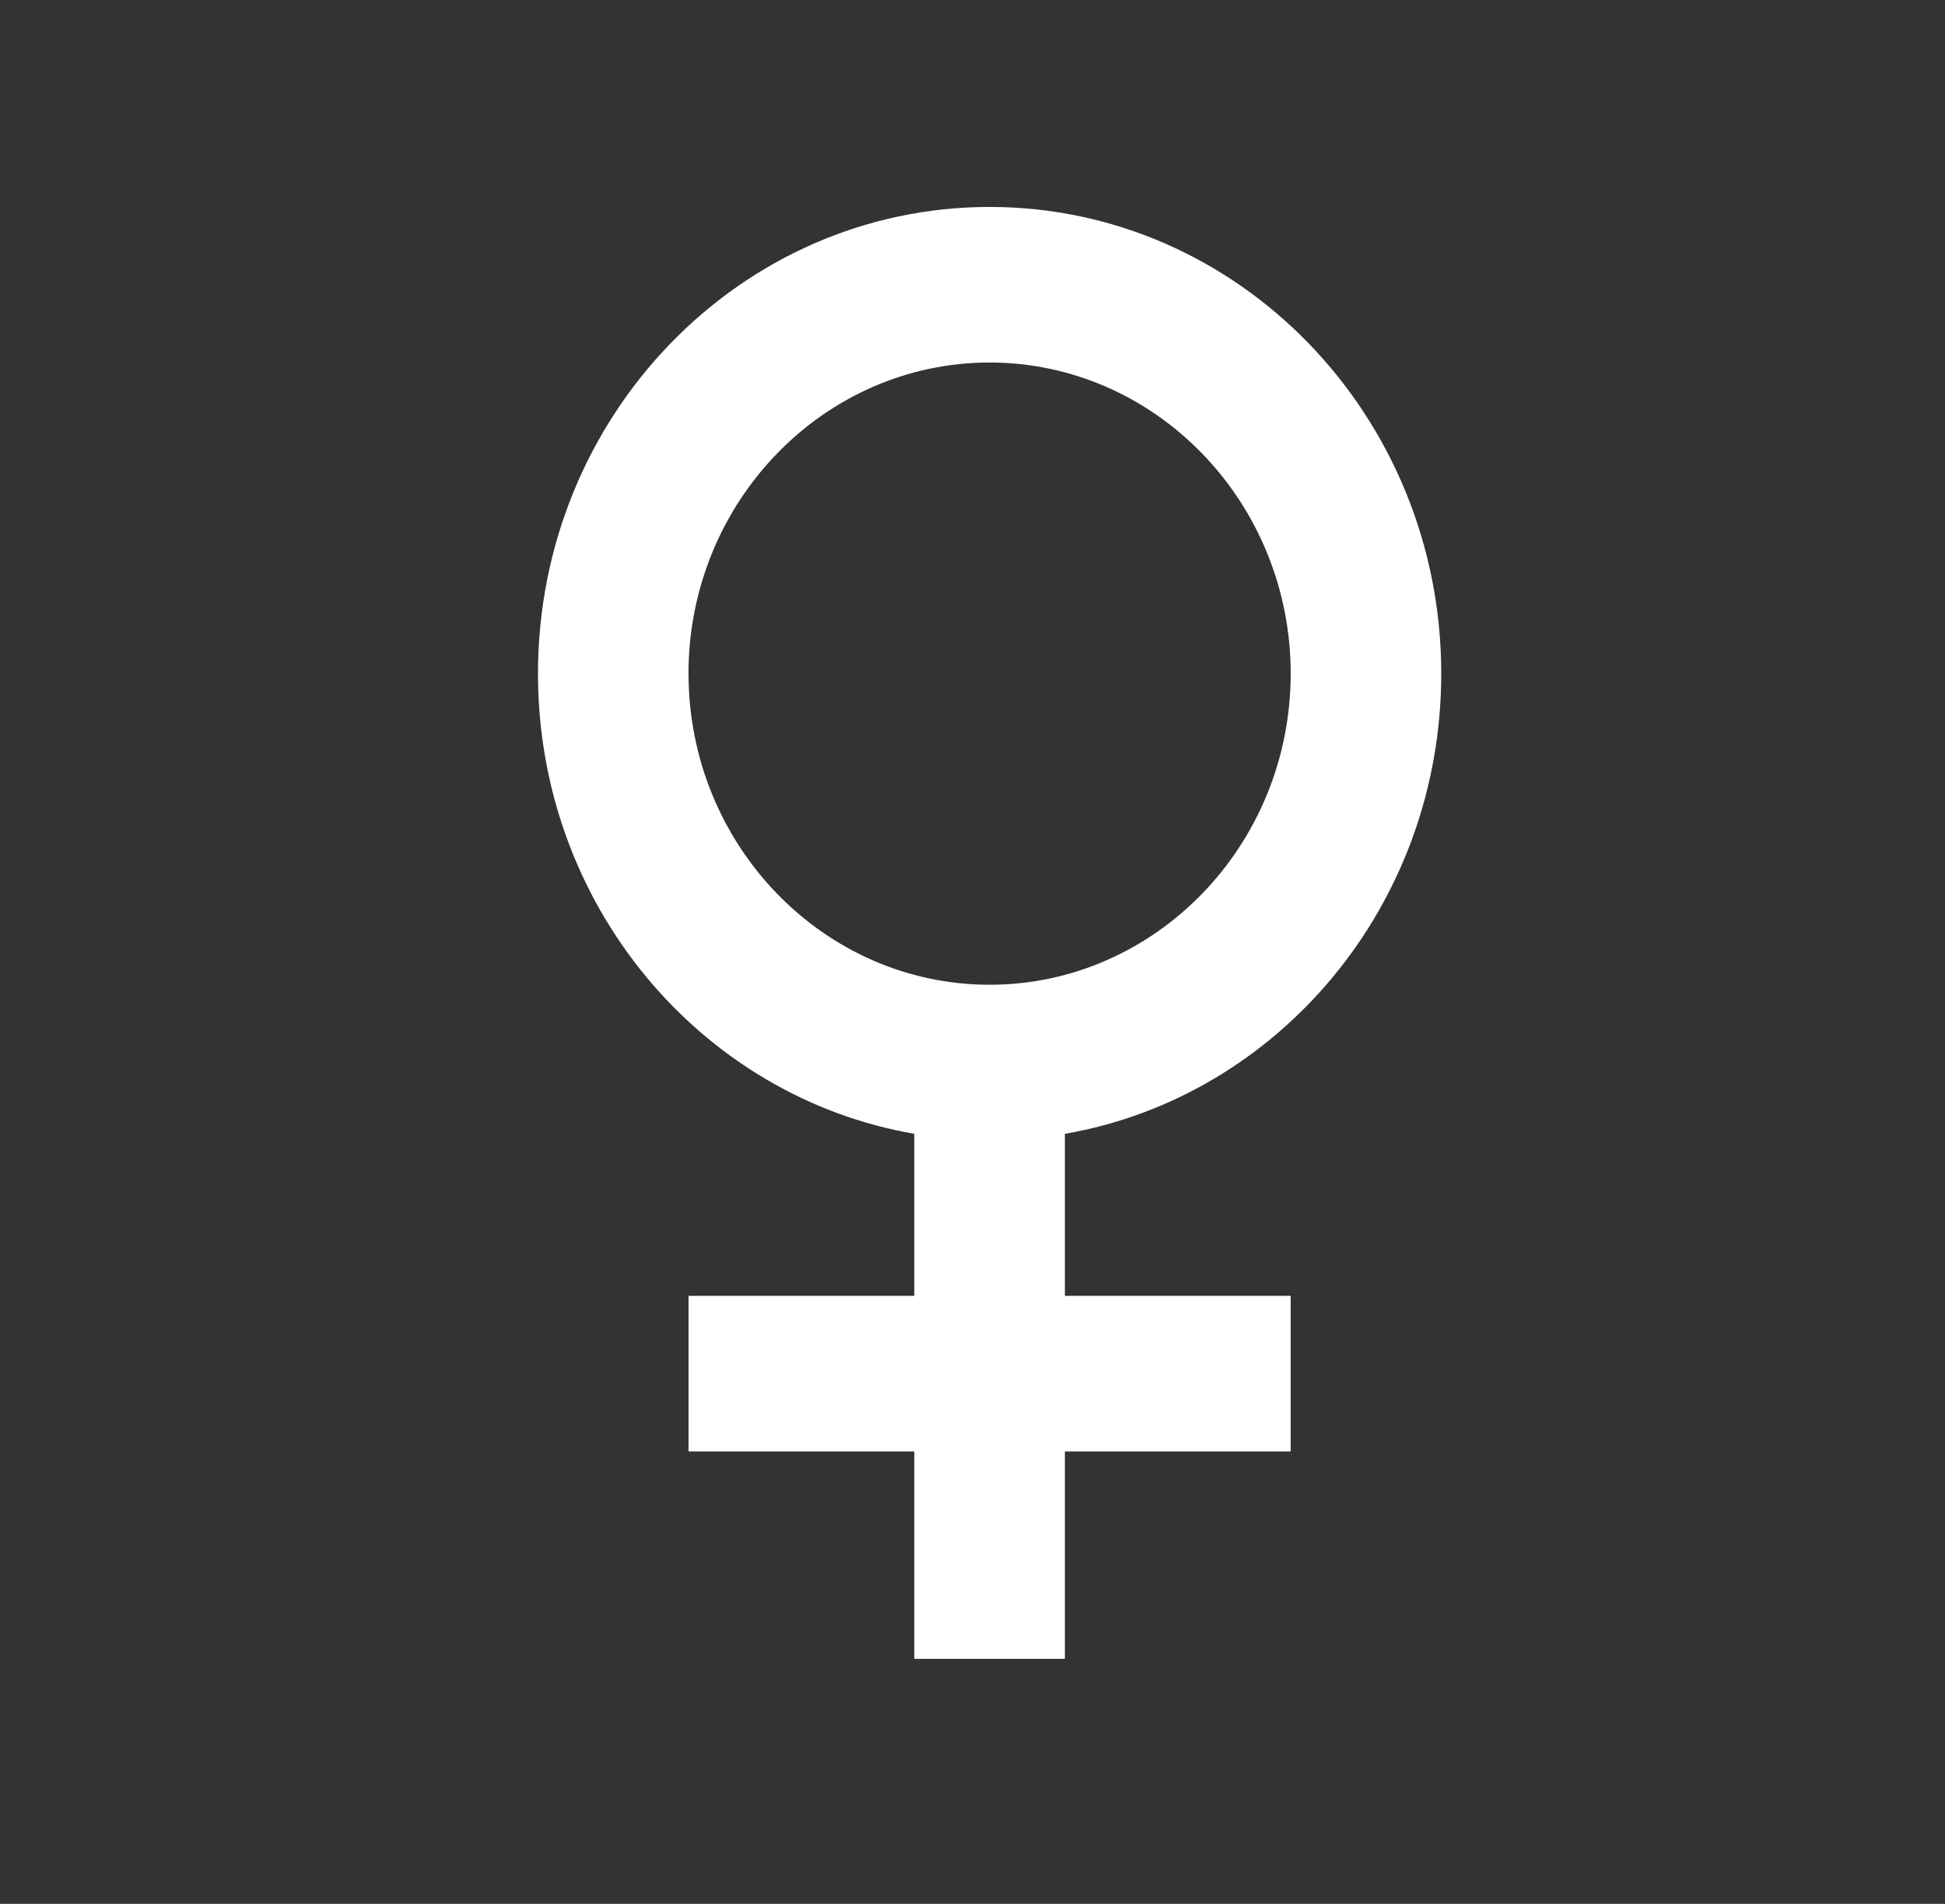 <svg xmlns="http://www.w3.org/2000/svg" width="47" height="46" viewBox="0 0 47 46">
    <rect x="0" y="0" width="47" height="46" fill="#333333" stroke="none"/>
    <g fill="none" fill-rule="evenodd">
        <path fill="#FFF" fill-rule="nonzero" d="M34.827 16.276C34.827 10.05 29.938 5 23.913 5 17.888 5 13 10.05 13 16.276c0 5.59 3.933 10.226 9.094 11.119v3.915h-5.456v3.759h5.456v5.011h3.638V35.07h5.457V31.31h-5.457v-3.915c5.161-.893 9.095-5.528 9.095-11.12zm-18.19 0c0-4.143 3.267-7.517 7.276-7.517 4.01 0 7.276 3.374 7.276 7.517 0 4.142-3.267 7.517-7.276 7.517s-7.275-3.375-7.275-7.517z"/>
    </g>
</svg>
